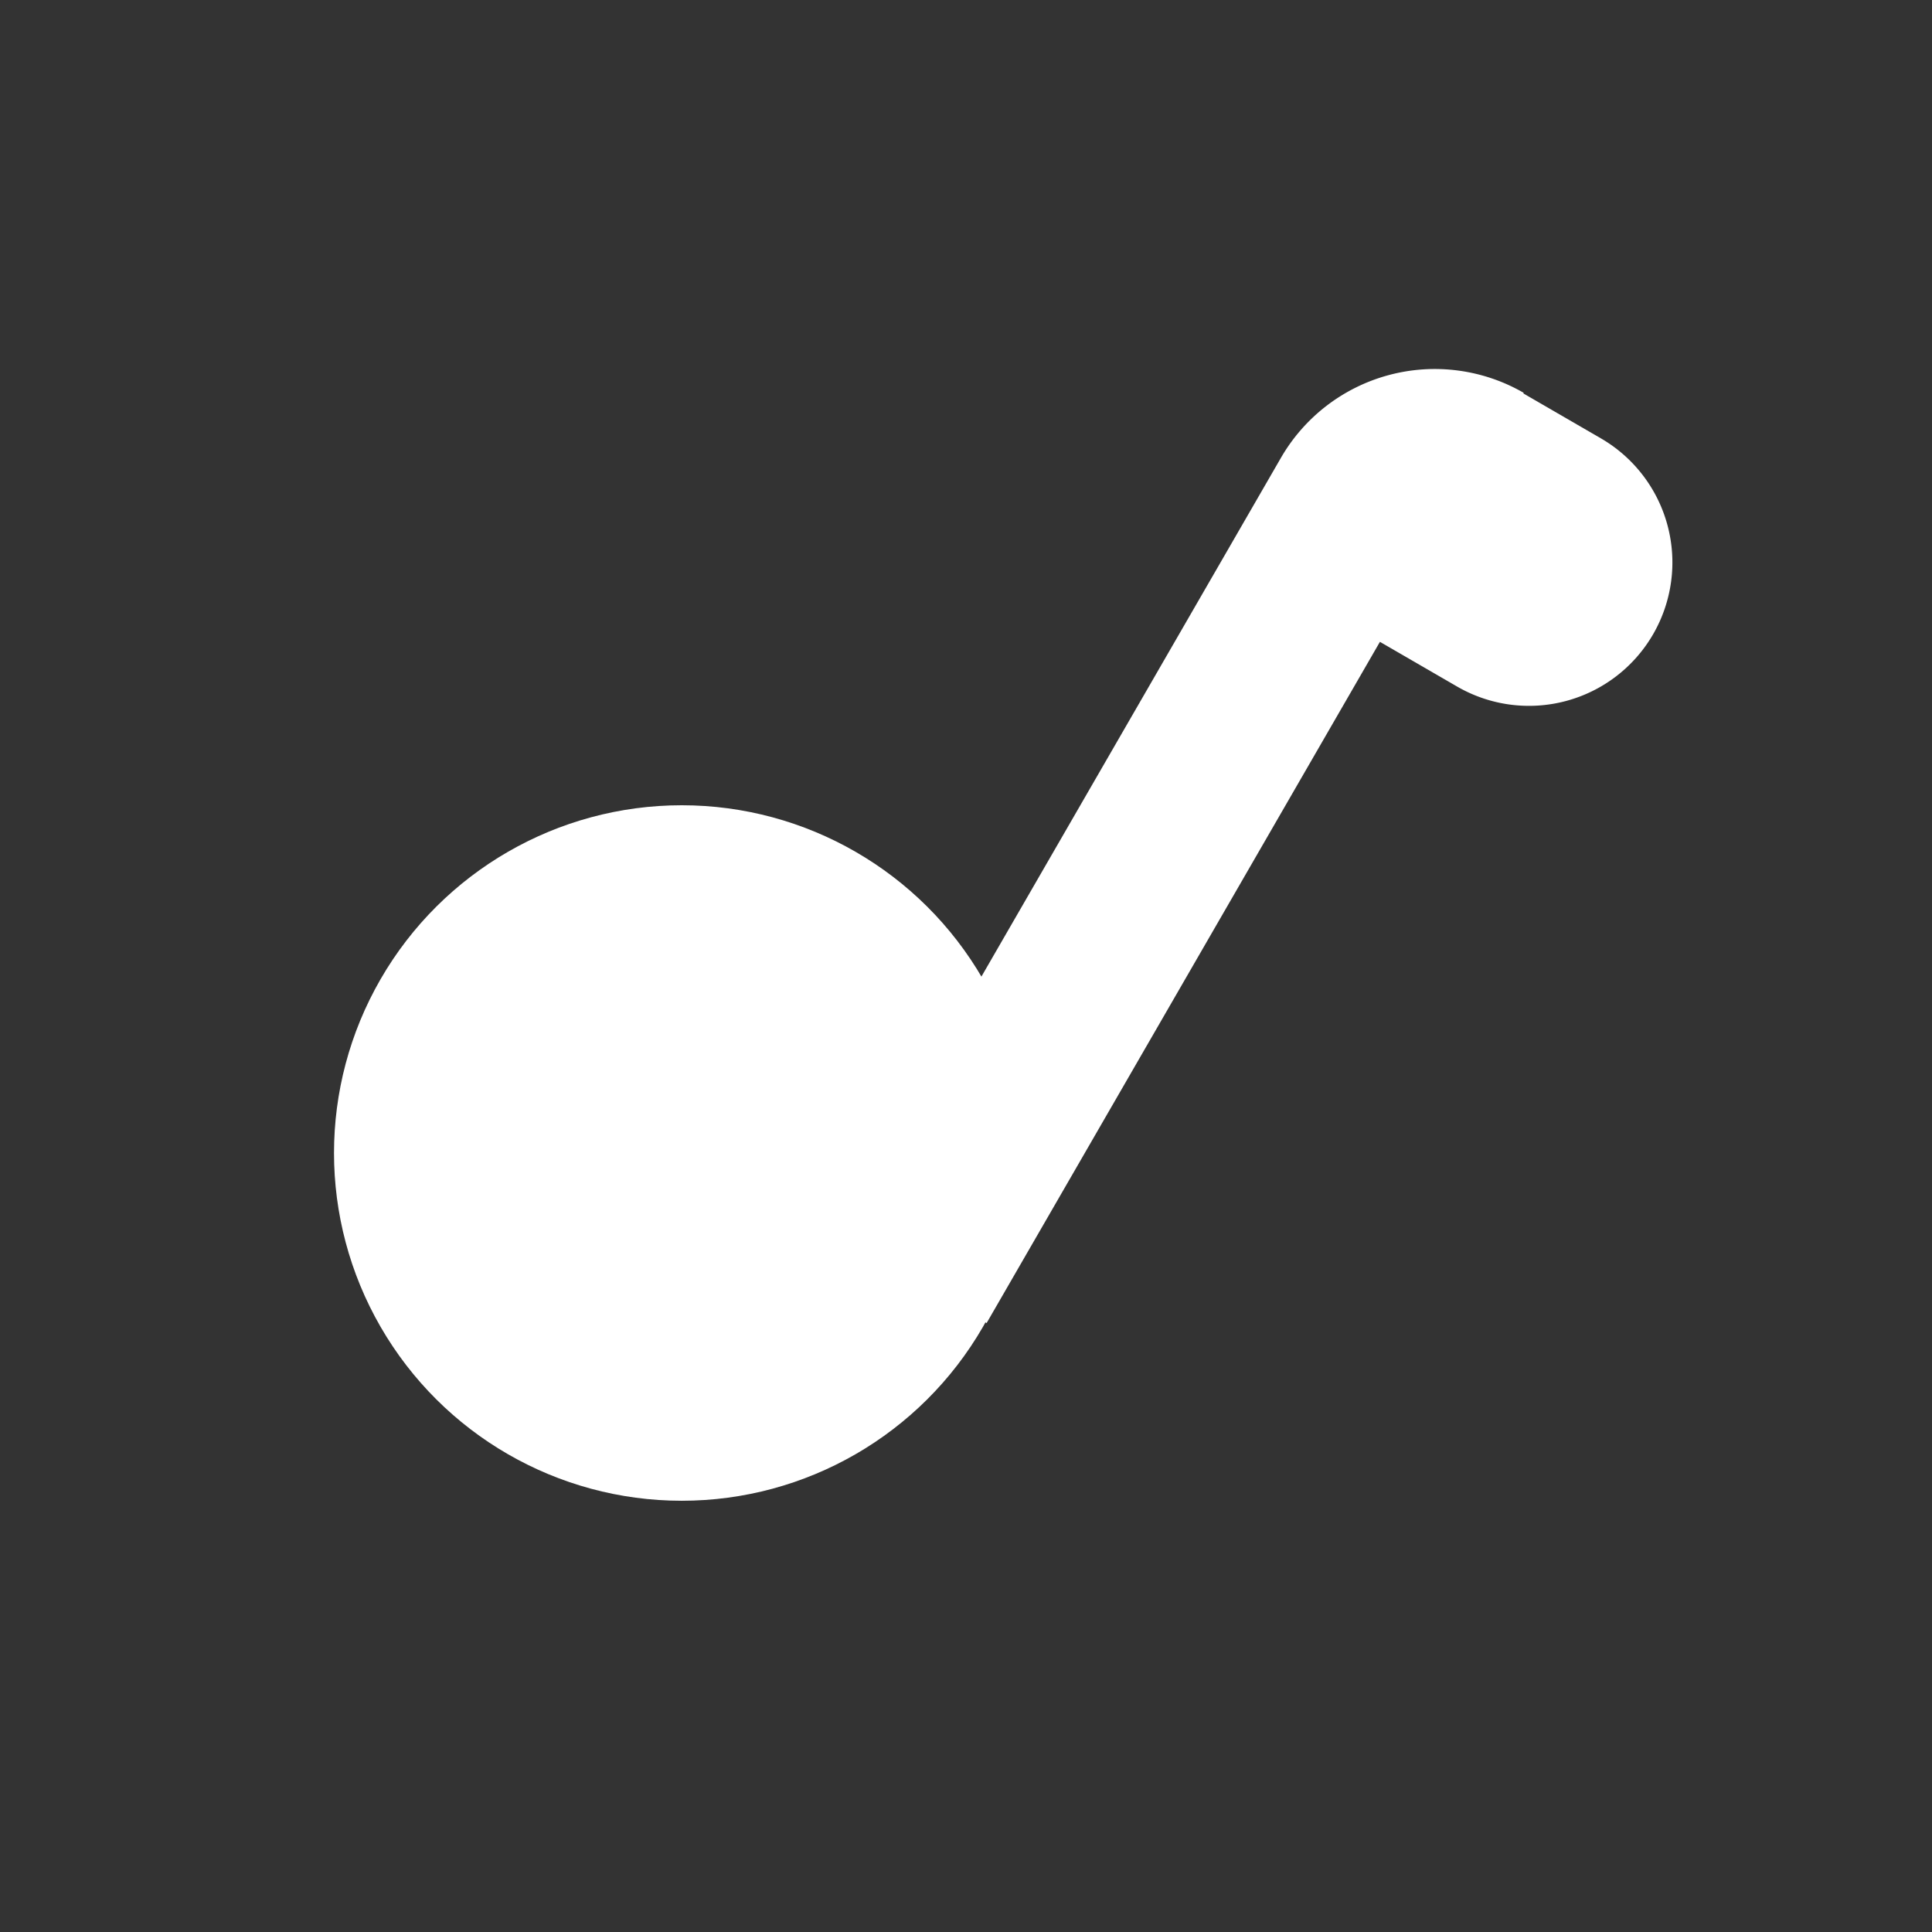 <svg width="250" xmlns="http://www.w3.org/2000/svg" height="250" id="screenshot-51d457f2-f03e-8034-8006-09a04a8d8d18" viewBox="0 0 250 250" xmlns:xlink="http://www.w3.org/1999/xlink" fill="none" version="1.1"><rect x="0" y="0" width="250" height="250" fill="#333333" stroke="none"/><g id="shape-51d457f2-f03e-8034-8006-09a04a8d8d18" rx="0" ry="0"><g id="shape-51d457f2-f03e-8034-8006-09a04a8d8d19"><g class="fills" id="fills-51d457f2-f03e-8034-8006-09a04a8d8d19"><rect rx="0" ry="0" x="0" y="0" transform="matrix(1, 0, 0, 1, 0, 0)" width="250" height="250" style="fill: rgb(255, 72, 147); fill-opacity: 0;"/></g></g><g id="shape-51d457f2-f03e-8034-8006-09a04a8d8d1a"><g class="fills" id="fills-51d457f2-f03e-8034-8006-09a04a8d8d1a"><ellipse cx="125" cy="125" rx="125" ry="125" transform="matrix(1, 0, 0, 1, 0, 0)" style="fill: rgb(255, 72, 147); fill-opacity: 0;"/></g></g><g id="shape-51d457f2-f03e-8034-8006-09a04a8d8d1b" rx="0" ry="0"><g id="shape-51d457f2-f03e-8034-8006-09a04a8d8d1c" rx="0" ry="0" style="display: none;"><g id="shape-51d457f2-f03e-8034-8006-09a04a8d8d1e"><g class="fills" id="fills-51d457f2-f03e-8034-8006-09a04a8d8d1e"><ellipse cx="92.222" cy="151.203" rx="45" ry="45" transform="matrix(0.866, 0.5, -0.5, 0.866, 87.957, -25.854)" style="fill: rgb(233, 59, 130); fill-opacity: 1;"/></g></g><g id="shape-51d457f2-f03e-8034-8006-09a04a8d8d1f"><g class="fills" id="fills-51d457f2-f03e-8034-8006-09a04a8d8d1f"><path d="M86.96,95.764 h116 a23,23 0 0 1 23,23 v0 a0,0 0 0 1 0,0 h-139 a0,0 0 0 1 0,0 v-23 a0,0 0 0 1 0,0 z" x="86.96" y="95.764" transform="matrix(0.5, -0.866, 0.866, 0.5, -14.664, 189.131)" width="139" height="23" style="fill: rgb(233, 59, 130); fill-opacity: 1;"/></g></g><g id="shape-51d457f2-f03e-8034-8006-09a04a8d8d20"><g class="fills" id="fills-51d457f2-f03e-8034-8006-09a04a8d8d20"><path d="M186.185,61.101 h37.13 a0,0 0 0 1 0,0 v11.935 a18.565,18.565 0 0 1 -18.565,18.565 h0 a18.565,18.565 0 0 1 -18.565,-18.565 v-11.935 a0,0 0 0 1 0,0 z" x="186.185" y="61.101" transform="matrix(0.501, -0.865, 0.865, 0.501, 36.092, 215.299)" width="37.13" height="30.5" style="fill: rgb(233, 59, 130); fill-opacity: 1;"/></g></g></g><g id="shape-51d457f2-f03e-8034-8006-09a04a8d8d1d" rx="0" ry="0"><g id="shape-51d457f2-f03e-8034-8006-09a04a8d8d21"><g class="fills" id="fills-51d457f2-f03e-8034-8006-09a04a8d8d21"><ellipse cx="88.222" cy="149.203" rx="45" ry="45" transform="matrix(0.866, 0.5, -0.5, 0.866, 86.421, -24.122)" style="fill: rgb(255, 255, 255); fill-opacity: 1;"/></g></g><g id="shape-51d457f2-f03e-8034-8006-09a04a8d8d22"><g class="fills" id="fills-51d457f2-f03e-8034-8006-09a04a8d8d22"><path d="M82.96,93.764 h116 a23,23 0 0 1 23,23 v0 a0,0 0 0 1 0,0 h-139 a0,0 0 0 1 0,0 v-23 a0,0 0 0 1 0,0 z" x="82.96" y="93.764" transform="matrix(0.5, -0.866, 0.866, 0.5, -14.932, 184.667)" width="139" height="23" style="fill: rgb(255, 255, 255); fill-opacity: 1;"/></g></g><g id="shape-51d457f2-f03e-8034-8006-09a04a8d8d23"><g class="fills" id="fills-51d457f2-f03e-8034-8006-09a04a8d8d23"><path d="M182.185,59.101 h37.13 a0,0 0 0 1 0,0 v11.935 a18.565,18.565 0 0 1 -18.565,18.565 h0 a18.565,18.565 0 0 1 -18.565,-18.565 v-11.935 a0,0 0 0 1 0,0 z" x="182.185" y="59.101" transform="matrix(0.501, -0.865, 0.865, 0.501, 35.827, 210.839)" width="37.13" height="30.5" style="fill: rgb(255, 255, 255); fill-opacity: 1;"/></g></g></g></g></g></svg>